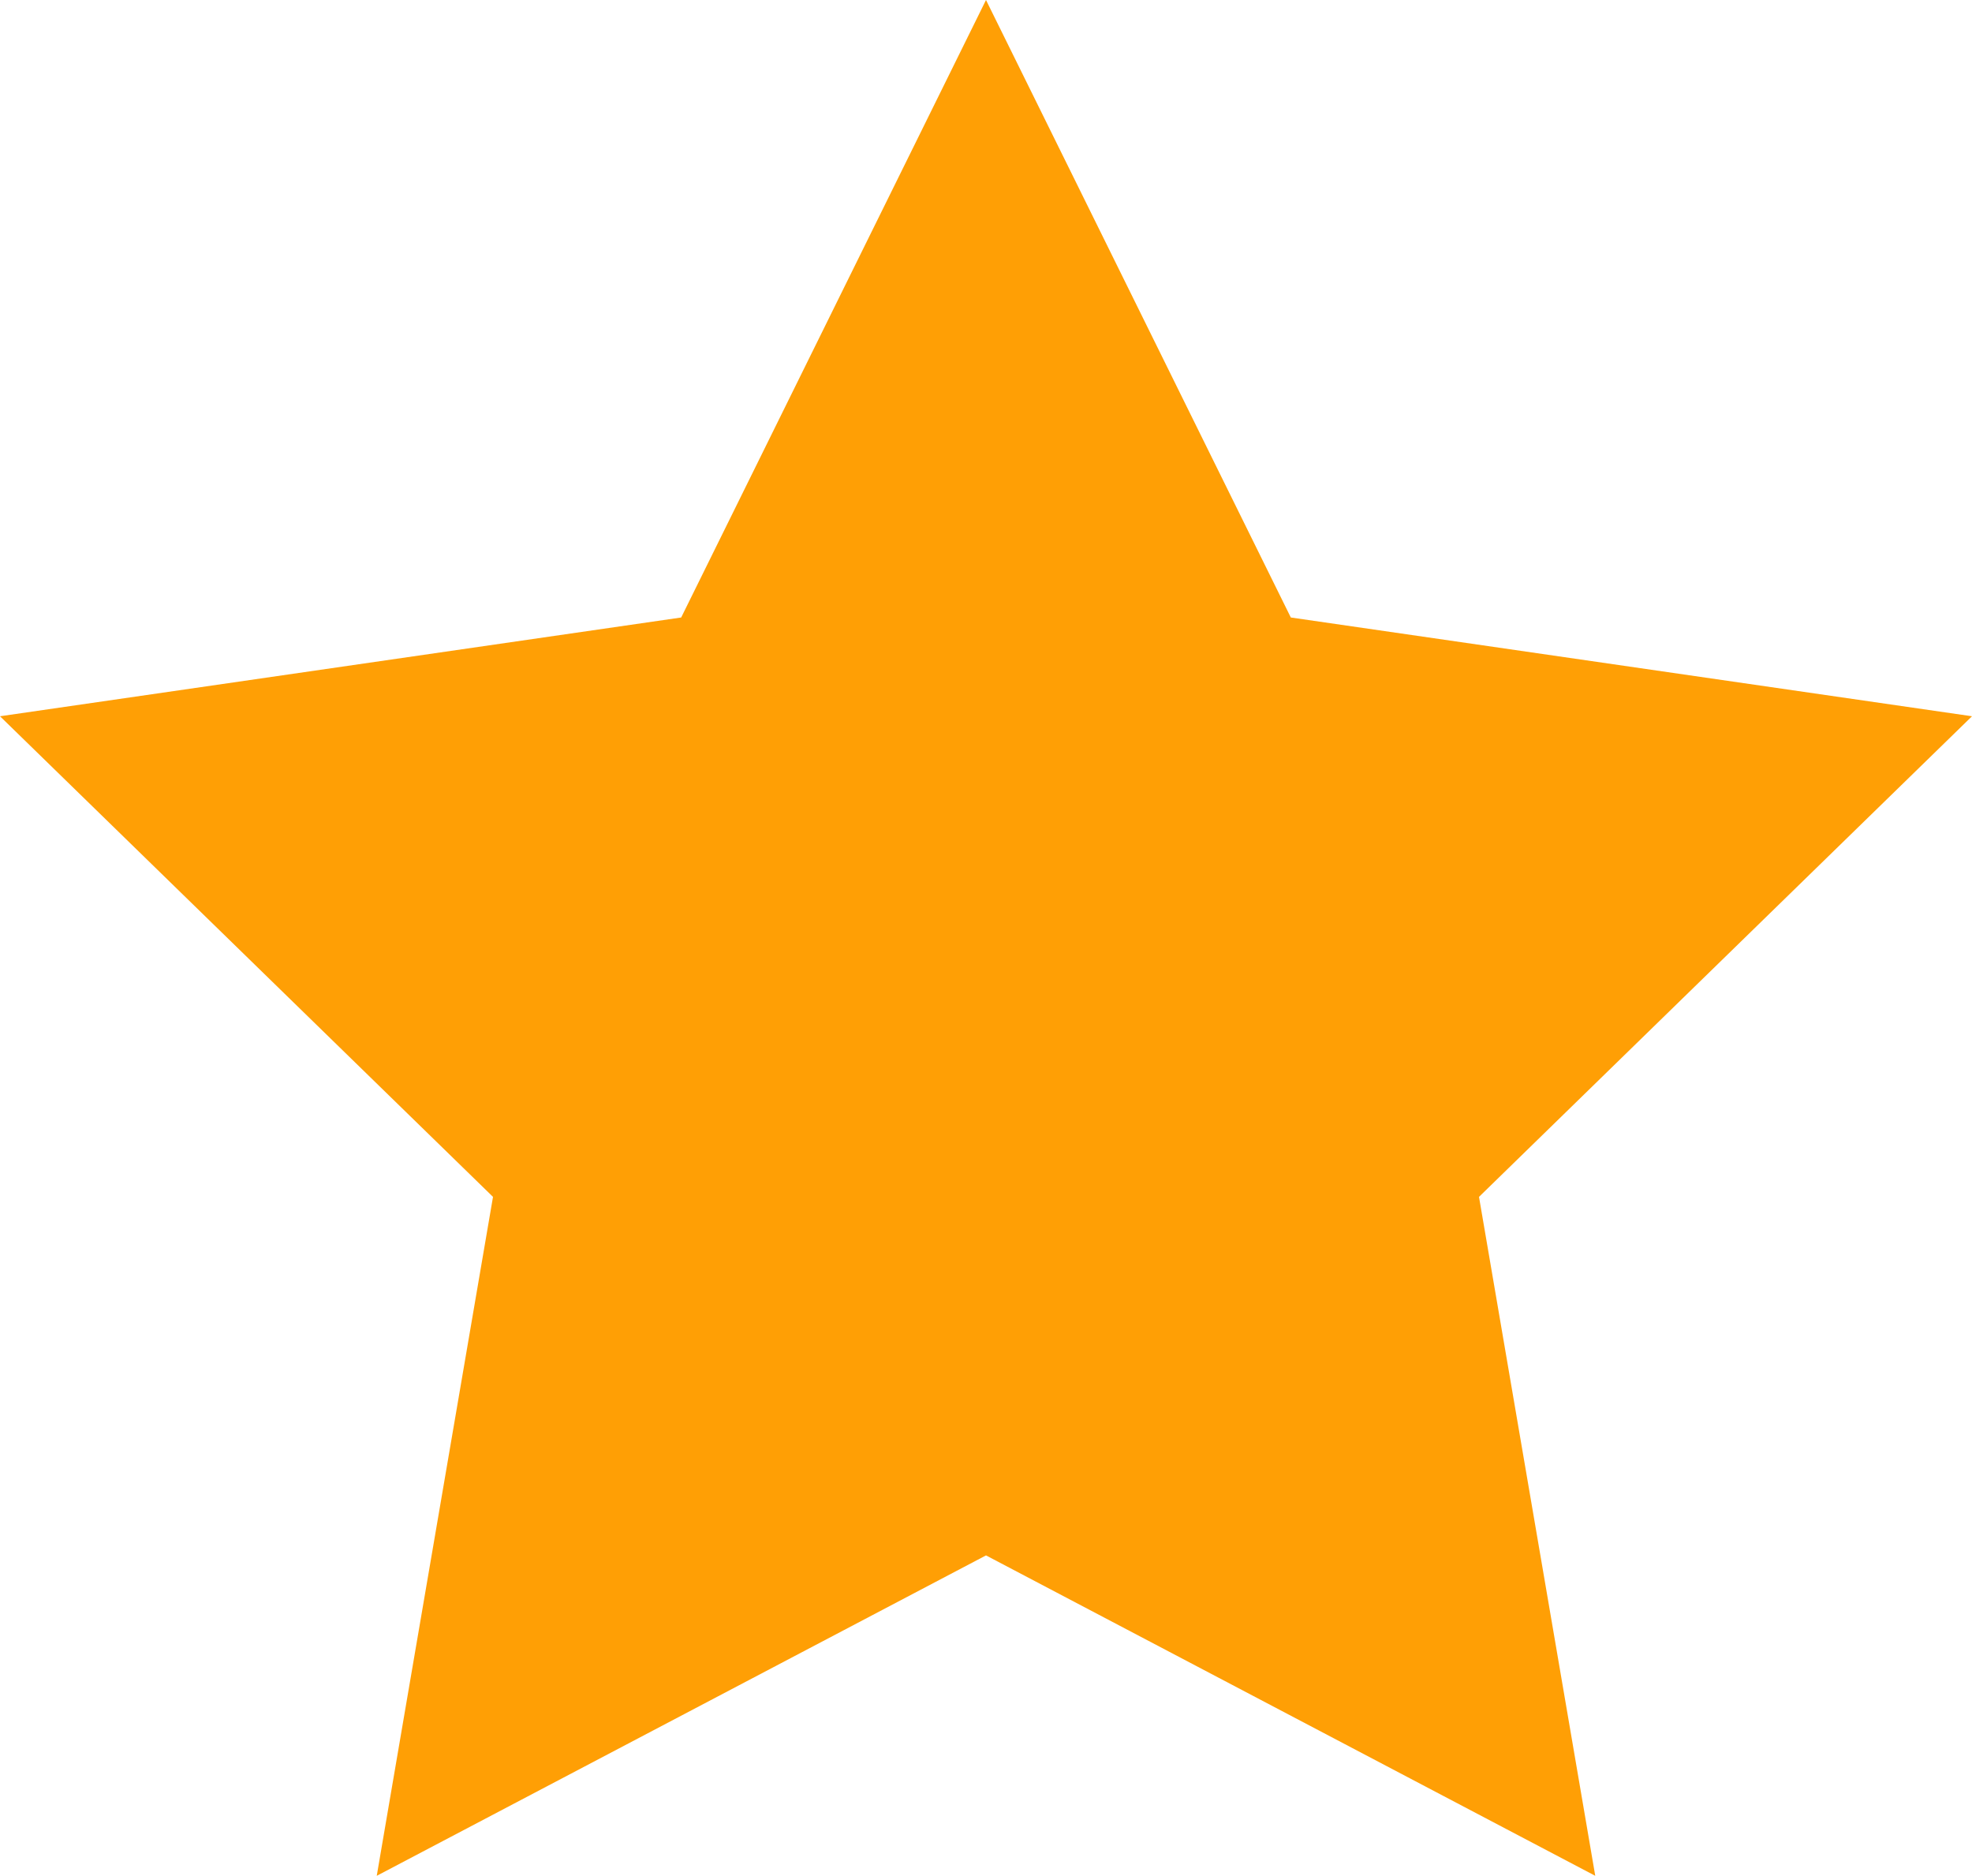 <svg xmlns="http://www.w3.org/2000/svg" viewBox="0 0 50.72 48.24"><defs><style>.cls-1{fill:#ff9f05;}</style></defs><title>Asset 46</title><g id="Layer_2" data-name="Layer 2"><g id="Layer_1-2" data-name="Layer 1"><polygon class="cls-1" points="25.36 0 33.2 15.88 50.72 18.42 38.04 30.78 41.03 48.24 25.36 40 9.69 48.24 12.68 30.78 0 18.42 17.52 15.88 25.36 0"/></g></g></svg>